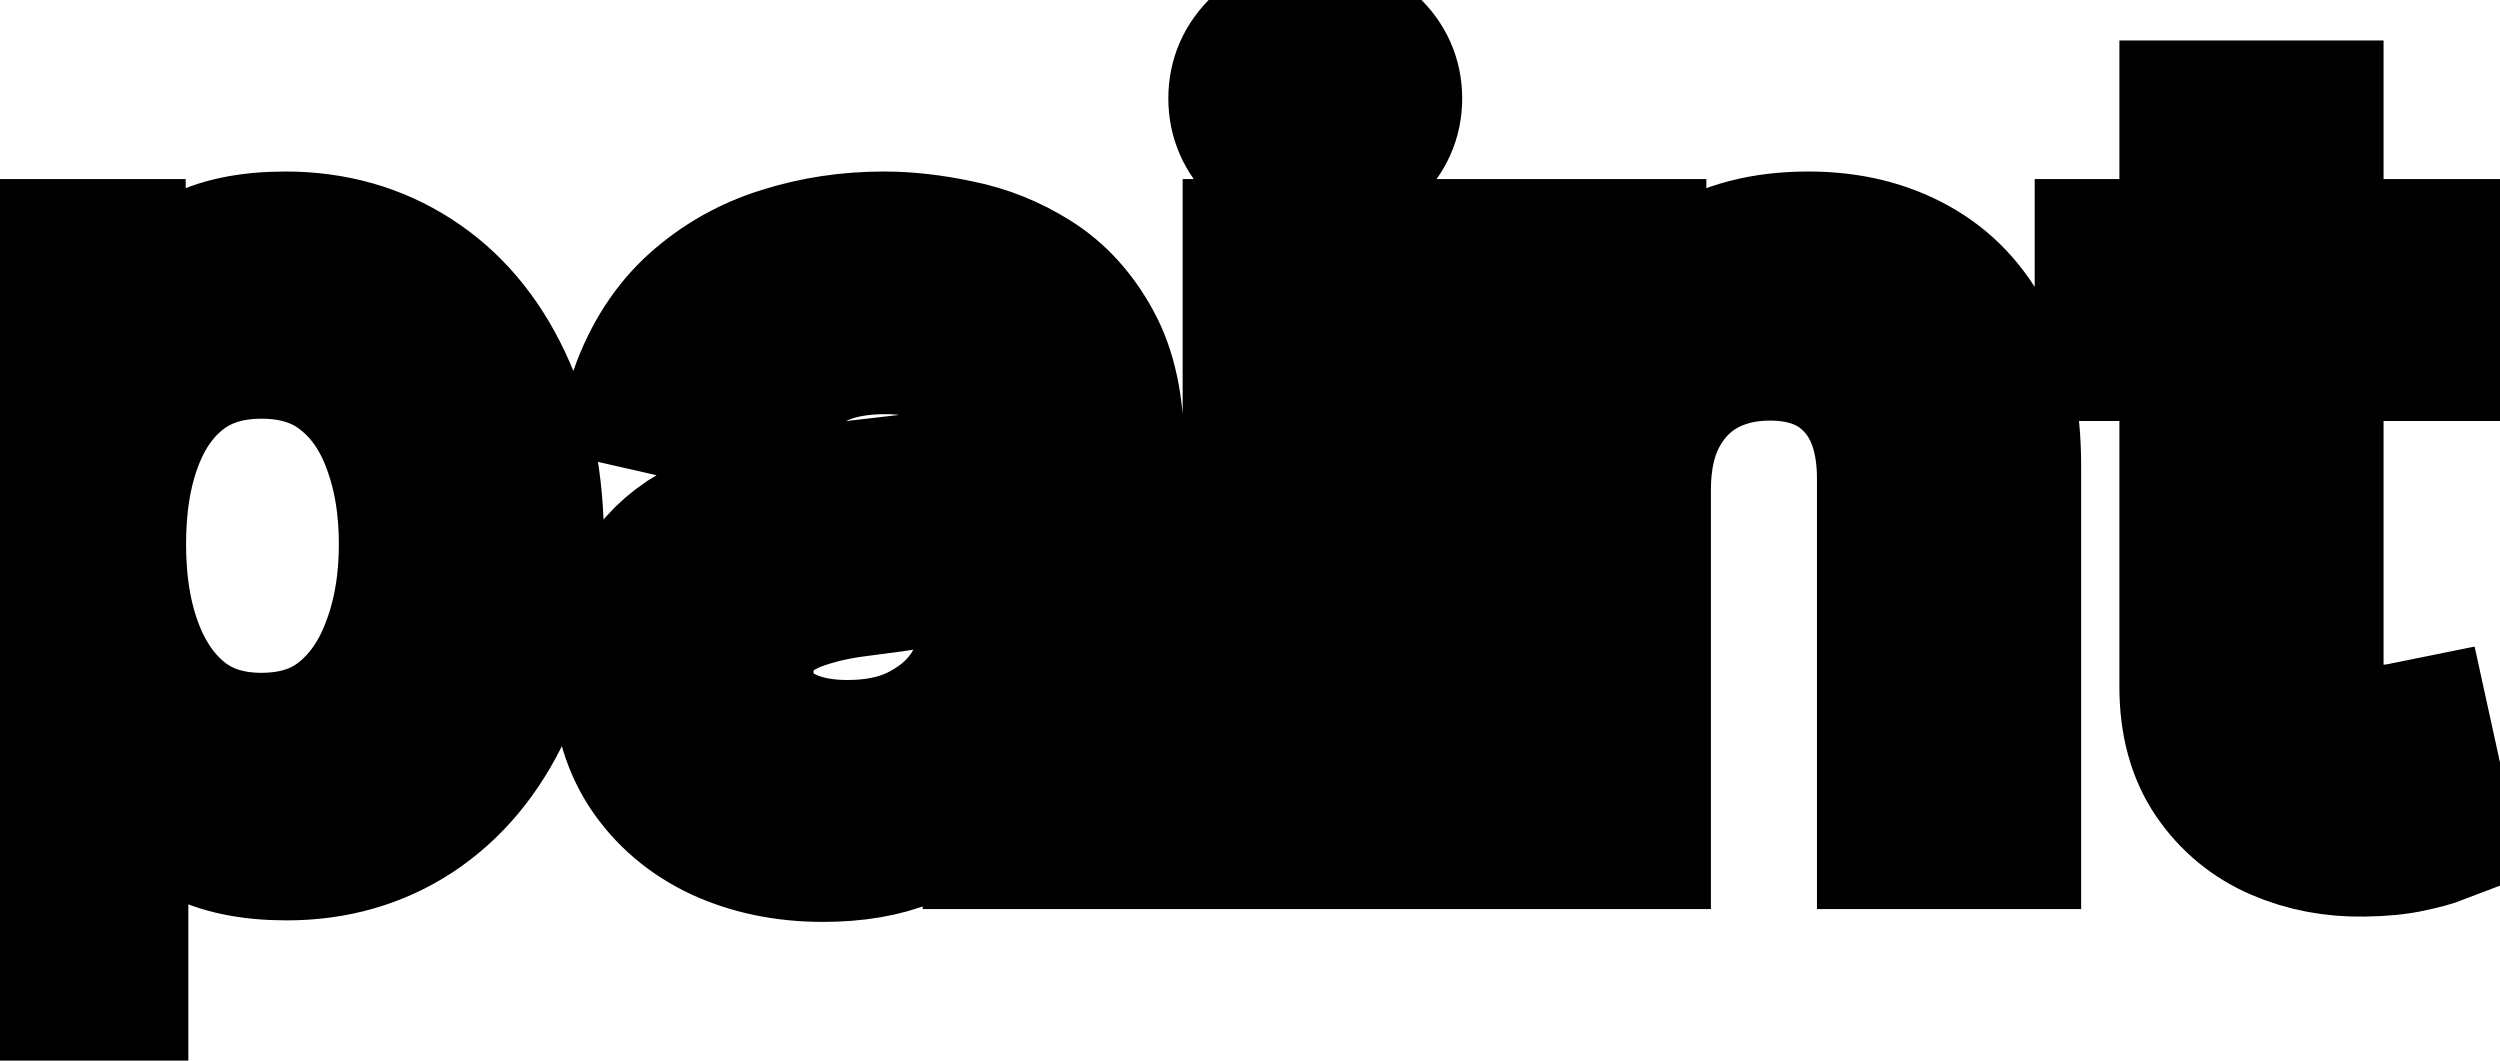 <svg viewBox="0 0 33 14" fill="none" stroke-width="2" stroke="currentColor" aria-hidden="true">
  <path d="M-0.001 13.864V3.364H1.451V4.602H1.575C1.661 4.442 1.786 4.259 1.948 4.05C2.111 3.841 2.336 3.659 2.624 3.503C2.913 3.344 3.294 3.264 3.768 3.264C4.384 3.264 4.934 3.42 5.418 3.732C5.902 4.043 6.282 4.492 6.557 5.079C6.835 5.665 6.974 6.371 6.974 7.197C6.974 8.022 6.837 8.73 6.562 9.32C6.287 9.906 5.909 10.359 5.428 10.677C4.948 10.992 4.399 11.149 3.783 11.149C3.319 11.149 2.939 11.071 2.644 10.915C2.353 10.76 2.124 10.577 1.958 10.369C1.792 10.16 1.665 9.974 1.575 9.812H1.486V13.864H-0.001ZM1.456 7.182C1.456 7.719 1.534 8.189 1.69 8.594C1.845 8.998 2.071 9.315 2.366 9.543C2.661 9.769 3.022 9.881 3.45 9.881C3.894 9.881 4.265 9.764 4.563 9.528C4.862 9.29 5.087 8.967 5.239 8.559C5.395 8.151 5.473 7.692 5.473 7.182C5.473 6.678 5.397 6.226 5.244 5.825C5.095 5.424 4.87 5.107 4.568 4.875C4.27 4.643 3.897 4.527 3.45 4.527C3.019 4.527 2.654 4.638 2.356 4.86C2.061 5.082 1.837 5.392 1.685 5.79C1.532 6.188 1.456 6.652 1.456 7.182ZM10.862 11.169C10.378 11.169 9.941 11.079 9.55 10.901C9.159 10.718 8.849 10.455 8.62 10.11C8.395 9.765 8.282 9.343 8.282 8.842C8.282 8.411 8.365 8.057 8.531 7.778C8.696 7.5 8.92 7.28 9.202 7.117C9.483 6.955 9.798 6.832 10.146 6.749C10.494 6.666 10.849 6.603 11.21 6.56C11.668 6.507 12.039 6.464 12.324 6.431C12.609 6.395 12.816 6.337 12.945 6.257C13.075 6.178 13.139 6.048 13.139 5.869V5.835C13.139 5.4 13.017 5.064 12.771 4.825C12.529 4.587 12.168 4.467 11.688 4.467C11.187 4.467 10.793 4.578 10.504 4.8C10.219 5.019 10.022 5.263 9.913 5.531L8.516 5.213C8.681 4.749 8.923 4.375 9.241 4.089C9.563 3.801 9.933 3.592 10.35 3.463C10.768 3.33 11.207 3.264 11.668 3.264C11.973 3.264 12.296 3.301 12.637 3.374C12.982 3.443 13.303 3.572 13.602 3.761C13.903 3.95 14.15 4.22 14.342 4.572C14.535 4.92 14.631 5.372 14.631 5.929V11H13.179V9.956H13.119C13.023 10.148 12.879 10.337 12.687 10.523C12.495 10.708 12.248 10.863 11.946 10.985C11.644 11.108 11.283 11.169 10.862 11.169ZM11.185 9.976C11.596 9.976 11.948 9.895 12.239 9.732C12.534 9.57 12.758 9.358 12.911 9.096C13.066 8.831 13.144 8.547 13.144 8.246V7.261C13.091 7.314 12.988 7.364 12.836 7.411C12.687 7.454 12.516 7.492 12.324 7.525C12.132 7.555 11.944 7.583 11.762 7.609C11.58 7.633 11.427 7.652 11.305 7.669C11.016 7.705 10.753 7.767 10.514 7.853C10.279 7.939 10.09 8.063 9.947 8.226C9.808 8.385 9.739 8.597 9.739 8.862C9.739 9.23 9.875 9.509 10.146 9.697C10.418 9.883 10.764 9.976 11.185 9.976ZM16.611 11V3.364H18.097V11H16.611ZM17.361 2.185C17.103 2.185 16.881 2.099 16.695 1.927C16.513 1.751 16.422 1.542 16.422 1.3C16.422 1.055 16.513 0.846 16.695 0.674C16.881 0.498 17.103 0.411 17.361 0.411C17.62 0.411 17.84 0.498 18.023 0.674C18.208 0.846 18.301 1.055 18.301 1.3C18.301 1.542 18.208 1.751 18.023 1.927C17.84 2.099 17.62 2.185 17.361 2.185ZM21.584 6.466V11H20.097V3.364H21.524V4.607H21.618C21.794 4.202 22.069 3.877 22.444 3.632C22.821 3.387 23.297 3.264 23.87 3.264C24.391 3.264 24.846 3.374 25.238 3.592C25.629 3.808 25.932 4.129 26.147 4.557C26.363 4.984 26.471 5.513 26.471 6.143V11H24.984V6.322C24.984 5.768 24.84 5.336 24.552 5.024C24.263 4.709 23.867 4.552 23.363 4.552C23.019 4.552 22.712 4.626 22.444 4.776C22.178 4.925 21.968 5.143 21.812 5.432C21.66 5.717 21.584 6.062 21.584 6.466ZM32.029 3.364V4.557H27.858V3.364H32.029ZM28.976 1.534H30.463V8.758C30.463 9.046 30.506 9.263 30.592 9.409C30.678 9.552 30.789 9.649 30.925 9.702C31.064 9.752 31.215 9.777 31.378 9.777C31.497 9.777 31.601 9.769 31.691 9.752C31.78 9.736 31.85 9.722 31.899 9.712L32.168 10.94C32.082 10.973 31.959 11.007 31.8 11.04C31.641 11.076 31.442 11.096 31.203 11.099C30.812 11.106 30.448 11.037 30.11 10.891C29.772 10.745 29.498 10.519 29.289 10.214C29.081 9.91 28.976 9.527 28.976 9.066V1.534Z" fill="black"/>
</svg>
